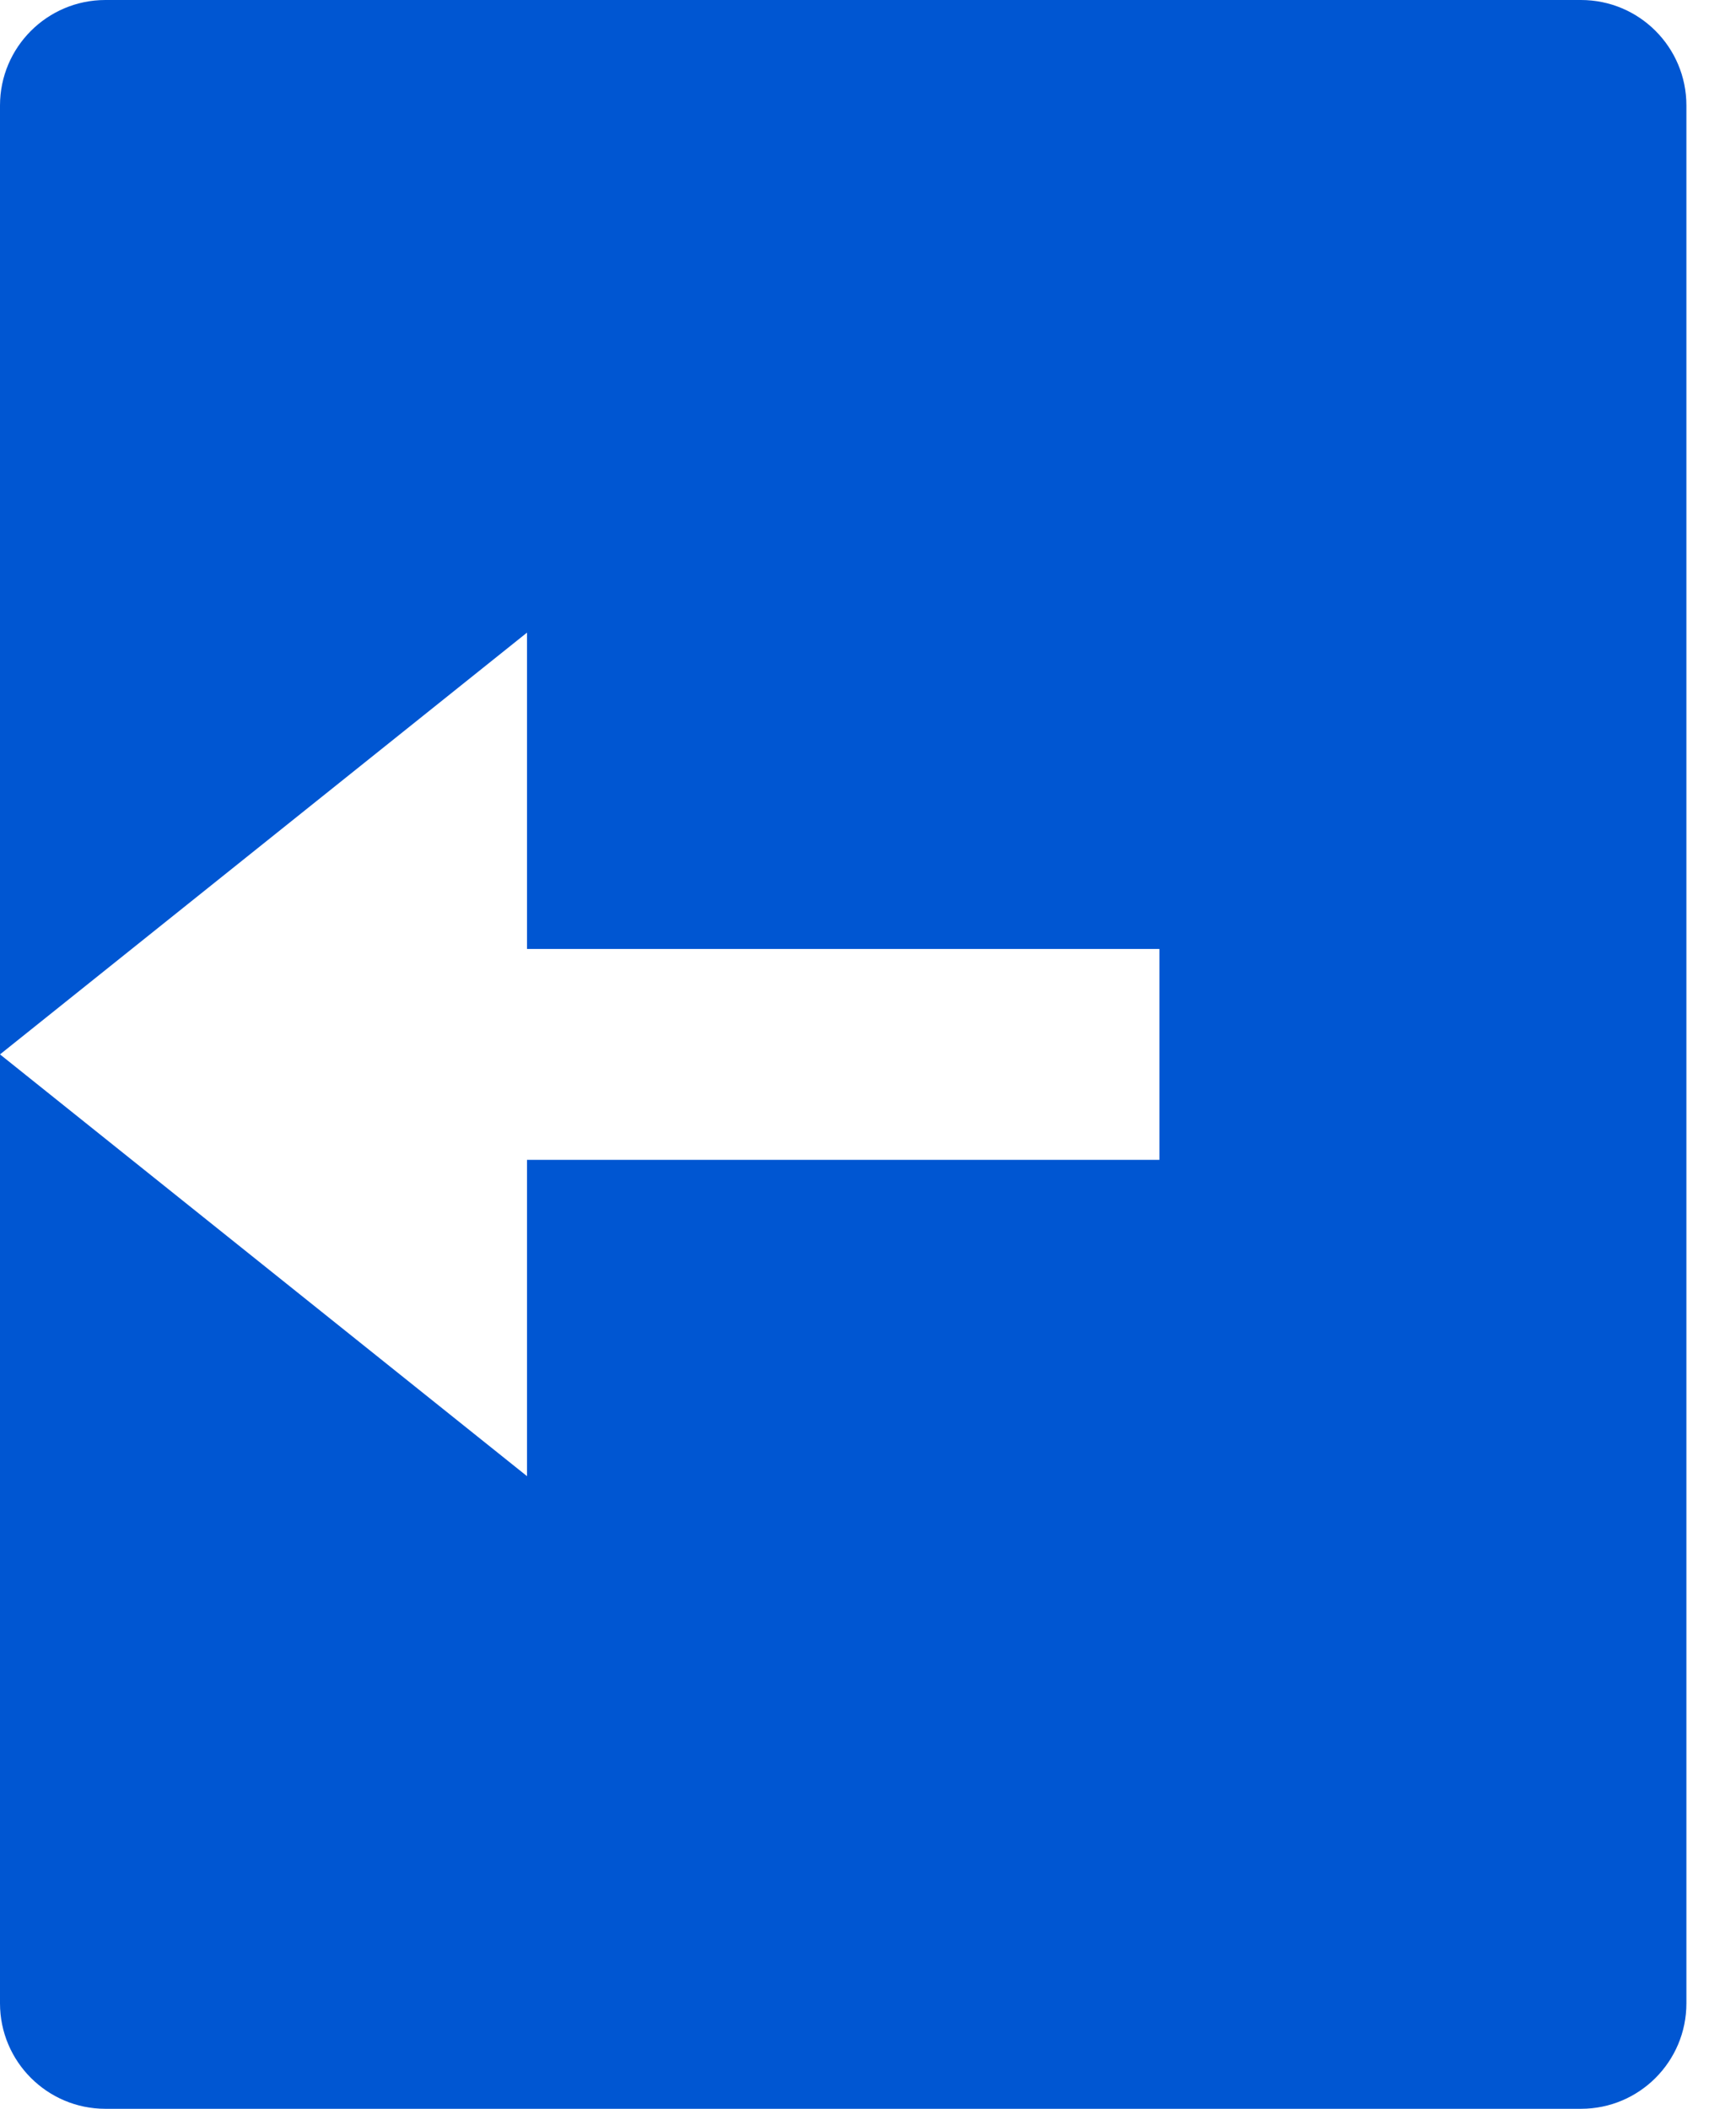 <svg width="14" height="17" viewBox="0 0 14 17" fill="none" xmlns="http://www.w3.org/2000/svg">
<path d="M0.85 0H12.75C13.22 0 13.6 0.381 13.6 0.85V16.15C13.6 16.619 13.22 17 12.75 17H0.85C0.381 17 0 16.619 0 16.15V0.85C0 0.381 0.381 0 0.85 0ZM4.25 7.65V5.1L0 8.5L4.25 11.9V9.35H9.35V7.65H4.25Z" fill="#0056D2"/>
</svg>
